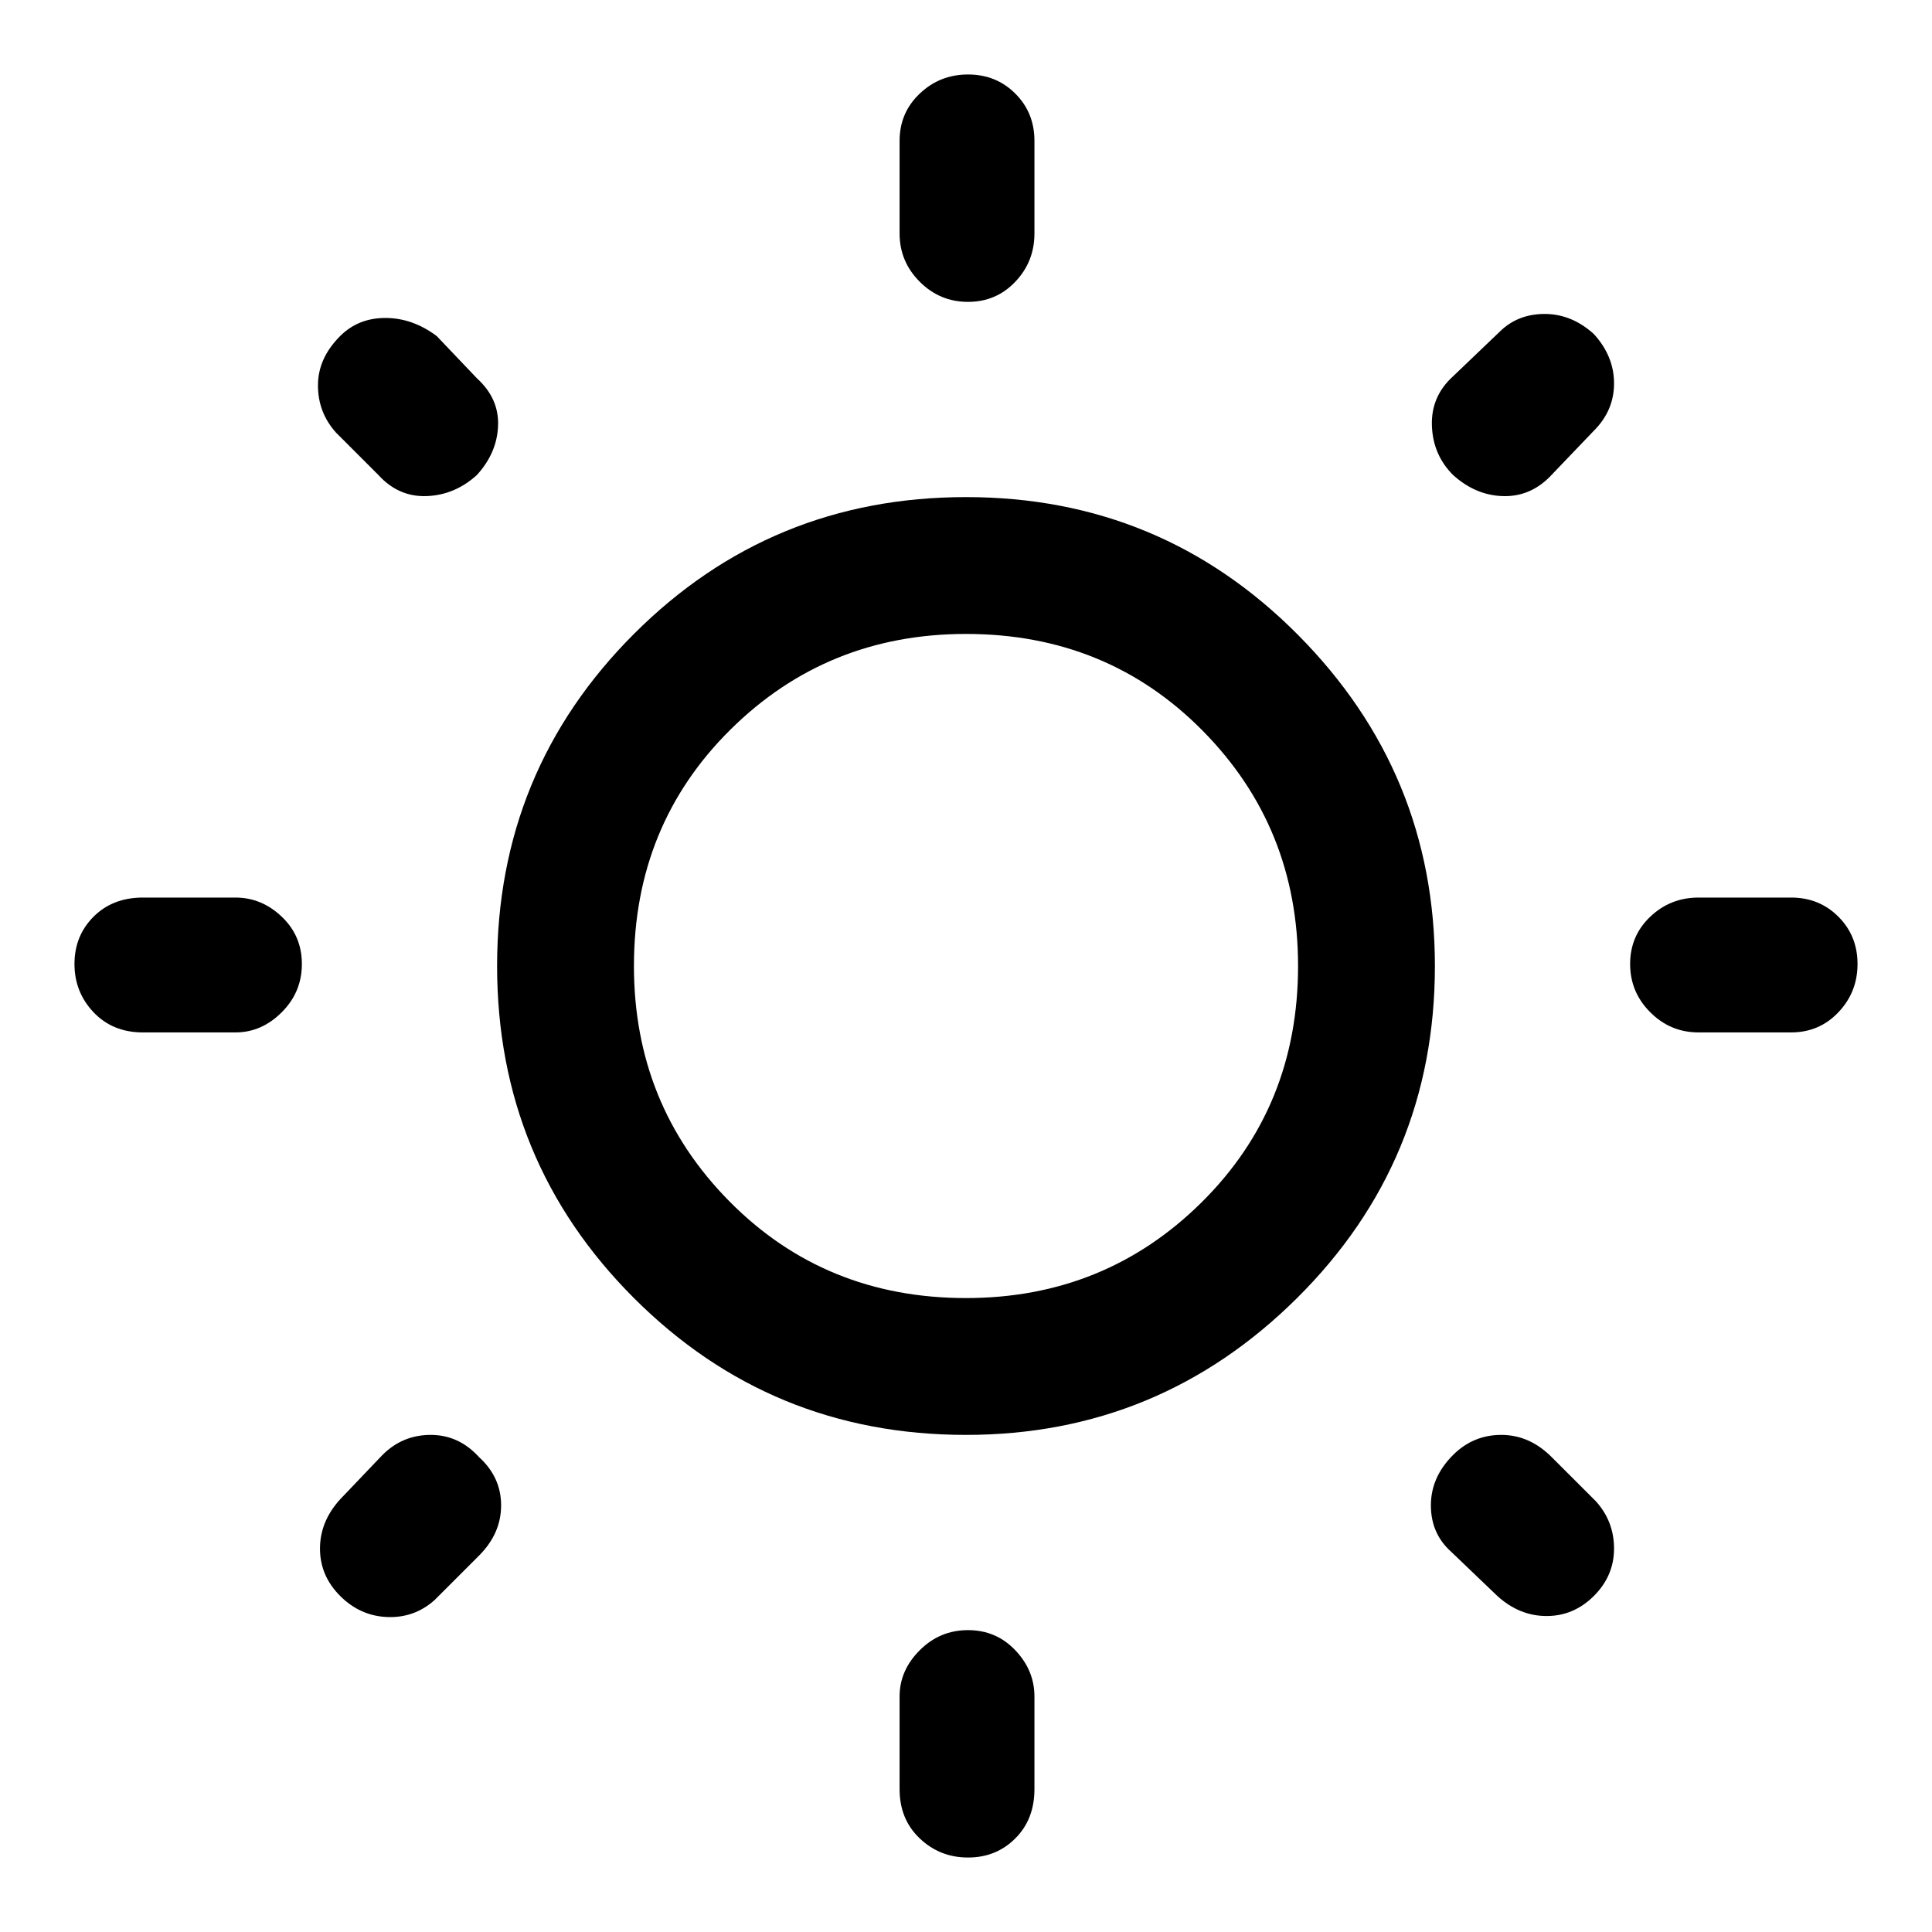 <svg xmlns="http://www.w3.org/2000/svg" height="40" width="40"><path d="M20.042 6.25Q19.458 6.25 19.042 5.833Q18.625 5.417 18.625 4.833V2.917Q18.625 2.333 19.042 1.938Q19.458 1.542 20.042 1.542Q20.625 1.542 21.021 1.938Q21.417 2.333 21.417 2.917V4.833Q21.417 5.417 21.021 5.833Q20.625 6.25 20.042 6.25ZM20.042 38.458Q19.458 38.458 19.042 38.062Q18.625 37.667 18.625 37.042V35.125Q18.625 34.583 19.042 34.167Q19.458 33.75 20.042 33.75Q20.625 33.75 21.021 34.167Q21.417 34.583 21.417 35.125V37.042Q21.417 37.667 21.021 38.062Q20.625 38.458 20.042 38.458ZM35.167 21.375Q34.583 21.375 34.167 20.958Q33.75 20.542 33.75 19.958Q33.75 19.375 34.167 18.979Q34.583 18.583 35.167 18.583H37.083Q37.667 18.583 38.062 18.979Q38.458 19.375 38.458 19.958Q38.458 20.542 38.062 20.958Q37.667 21.375 37.083 21.375ZM2.958 21.375Q2.333 21.375 1.937 20.958Q1.542 20.542 1.542 19.958Q1.542 19.375 1.937 18.979Q2.333 18.583 2.958 18.583H4.875Q5.417 18.583 5.833 18.979Q6.25 19.375 6.25 19.958Q6.25 20.542 5.833 20.958Q5.417 21.375 4.875 21.375ZM30.083 9.833Q29.667 9.417 29.646 8.813Q29.625 8.208 30.083 7.792L31.042 6.875Q31.417 6.5 31.979 6.5Q32.542 6.5 33 6.917Q33.417 7.375 33.417 7.938Q33.417 8.5 33 8.917L32.083 9.875Q31.667 10.292 31.104 10.271Q30.542 10.25 30.083 9.833ZM7.042 33.042Q6.625 32.625 6.625 32.062Q6.625 31.5 7.042 31.042L7.917 30.125Q8.333 29.708 8.917 29.708Q9.5 29.708 9.917 30.167Q10.375 30.583 10.375 31.167Q10.375 31.75 9.917 32.208L9 33.125Q8.583 33.5 8.021 33.479Q7.458 33.458 7.042 33.042ZM31 33.042 30.042 32.125Q29.625 31.75 29.625 31.167Q29.625 30.583 30.083 30.125Q30.5 29.708 31.083 29.708Q31.667 29.708 32.125 30.167L33.042 31.083Q33.417 31.5 33.417 32.062Q33.417 32.625 33 33.042Q32.583 33.458 32.021 33.458Q31.458 33.458 31 33.042ZM7.833 9.833 6.958 8.958Q6.583 8.542 6.583 7.979Q6.583 7.417 7.042 6.958Q7.417 6.583 7.979 6.583Q8.542 6.583 9.042 6.958L9.875 7.833Q10.333 8.25 10.312 8.812Q10.292 9.375 9.875 9.833Q9.417 10.25 8.833 10.271Q8.25 10.292 7.833 9.833ZM20 29.708Q15.958 29.708 13.125 26.875Q10.292 24.042 10.292 20Q10.292 15.958 13.125 13.125Q15.958 10.292 20 10.292Q24.042 10.292 26.875 13.146Q29.708 16 29.708 20Q29.708 24.042 26.854 26.875Q24 29.708 20 29.708ZM20 26.875Q22.875 26.875 24.875 24.896Q26.875 22.917 26.875 20Q26.875 17.125 24.896 15.125Q22.917 13.125 20 13.125Q17.125 13.125 15.125 15.104Q13.125 17.083 13.125 20Q13.125 22.875 15.104 24.875Q17.083 26.875 20 26.875ZM20 20Q20 20 20 20Q20 20 20 20Q20 20 20 20Q20 20 20 20Q20 20 20 20Q20 20 20 20Q20 20 20 20Q20 20 20 20Z"/></svg>